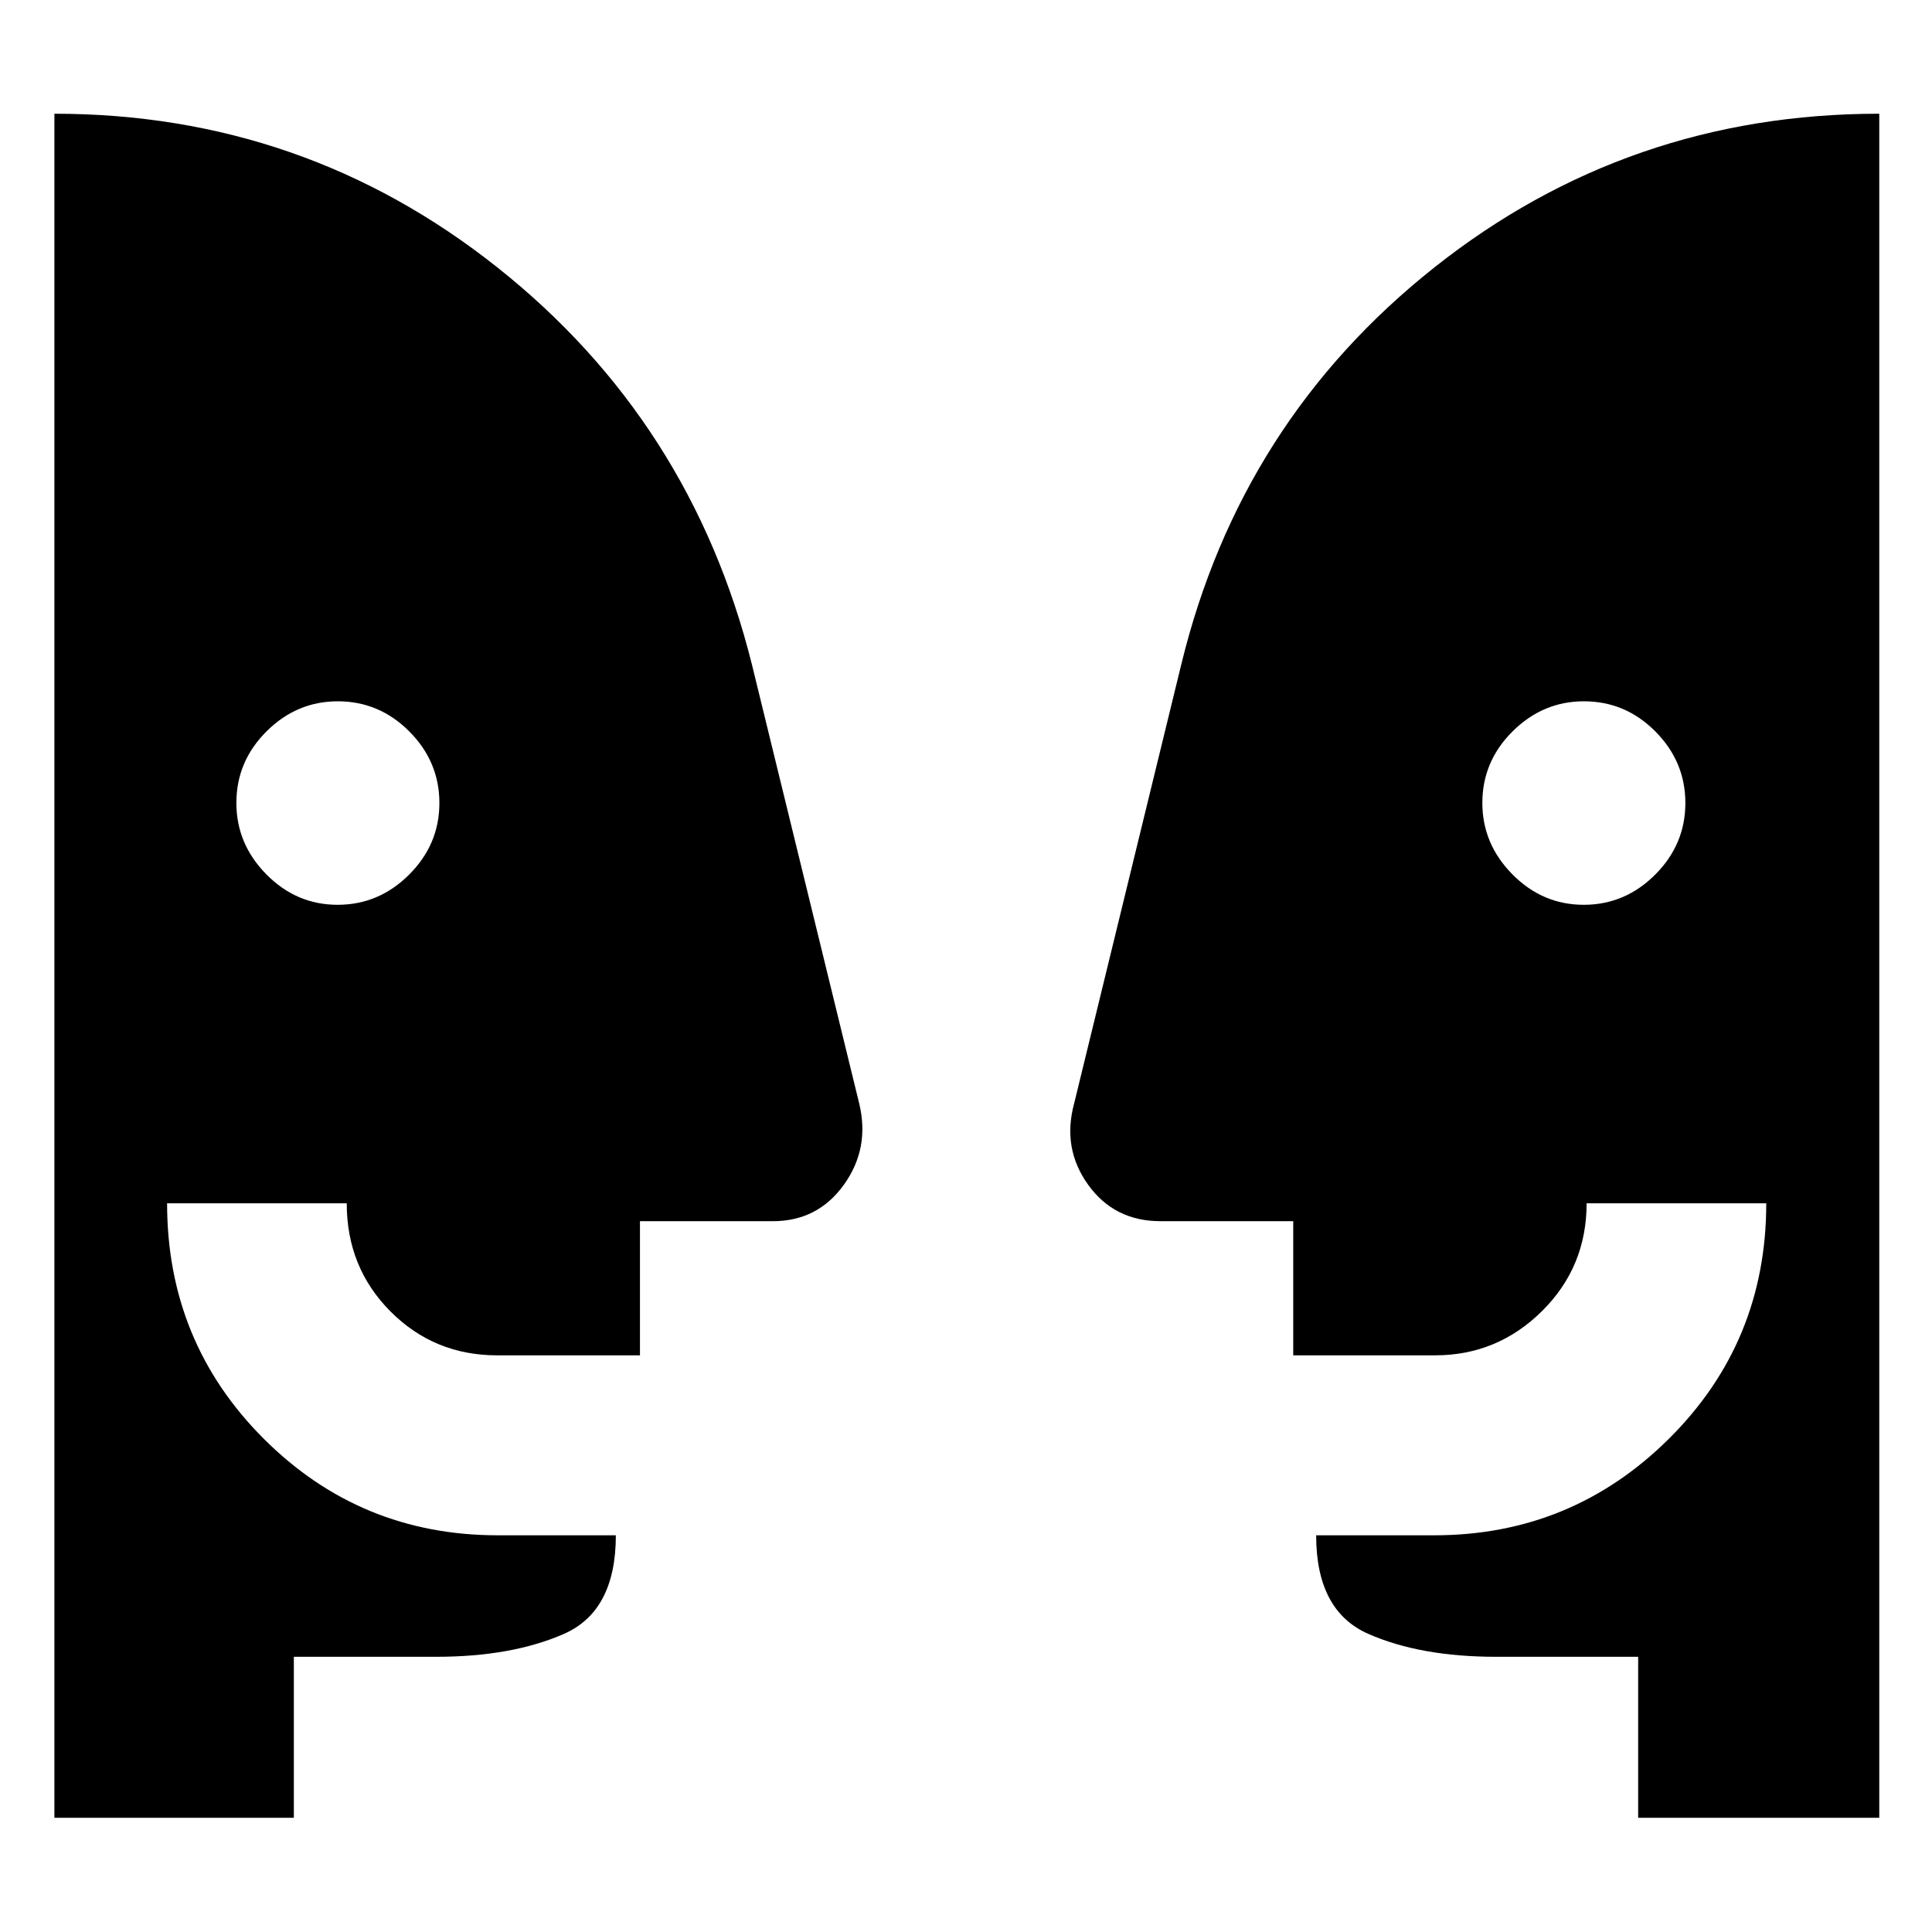 <svg xmlns="http://www.w3.org/2000/svg" height="40" viewBox="0 -960 960 960" width="40"><path d="M167.77-510.41q20.49 0 35.52-15 15.04-15 15.04-35.57 0-20.56-14.94-35.56-14.94-14.99-35.54-14.99-20.41 0-35.41 14.94-14.99 14.94-14.99 35.54 0 20.41 14.91 35.52 14.91 15.12 35.41 15.12Zm619.2 0q20.49 0 35.49-15 14.99-15 14.99-35.57 0-20.56-14.9-35.56-14.9-14.99-35.5-14.99-20.41 0-35.45 14.94-15.03 14.94-15.03 35.54 0 20.41 14.95 35.52 14.95 15.12 35.45 15.12Zm27.02 453.66v-80h-70.58q-37.65 0-63.54-11.4-25.88-11.39-25.88-48.97h58.68q68.29 0 116.63-48 48.34-48 48.34-116.96h-89.26q0 31.62-22.19 53.58-22.2 21.96-53.14 21.96H642.6v-66.66h-65.97q-22.93 0-35.94-18.1-13.02-18.1-6.94-40.45l53.24-218.16q29.39-120.81 125.72-197.19 96.33-76.39 221.09-76.39v846.74H813.99Zm-667.98 0H27.03v-846.74q123.93 0 220.14 76.39 96.21 76.38 126.43 197.19l53.32 218.16q5.41 22.35-7.61 40.45-13.01 18.1-35.27 18.1h-66.05v66.66h-70.92q-31.31 0-53.04-21.81-21.74-21.82-21.74-53.73H83.03q0 68.96 48 116.96 48.01 48 116.3 48h58.68q0 37.74-25.92 49.05-25.92 11.32-63.34 11.32h-70.74v80Z"/></svg>